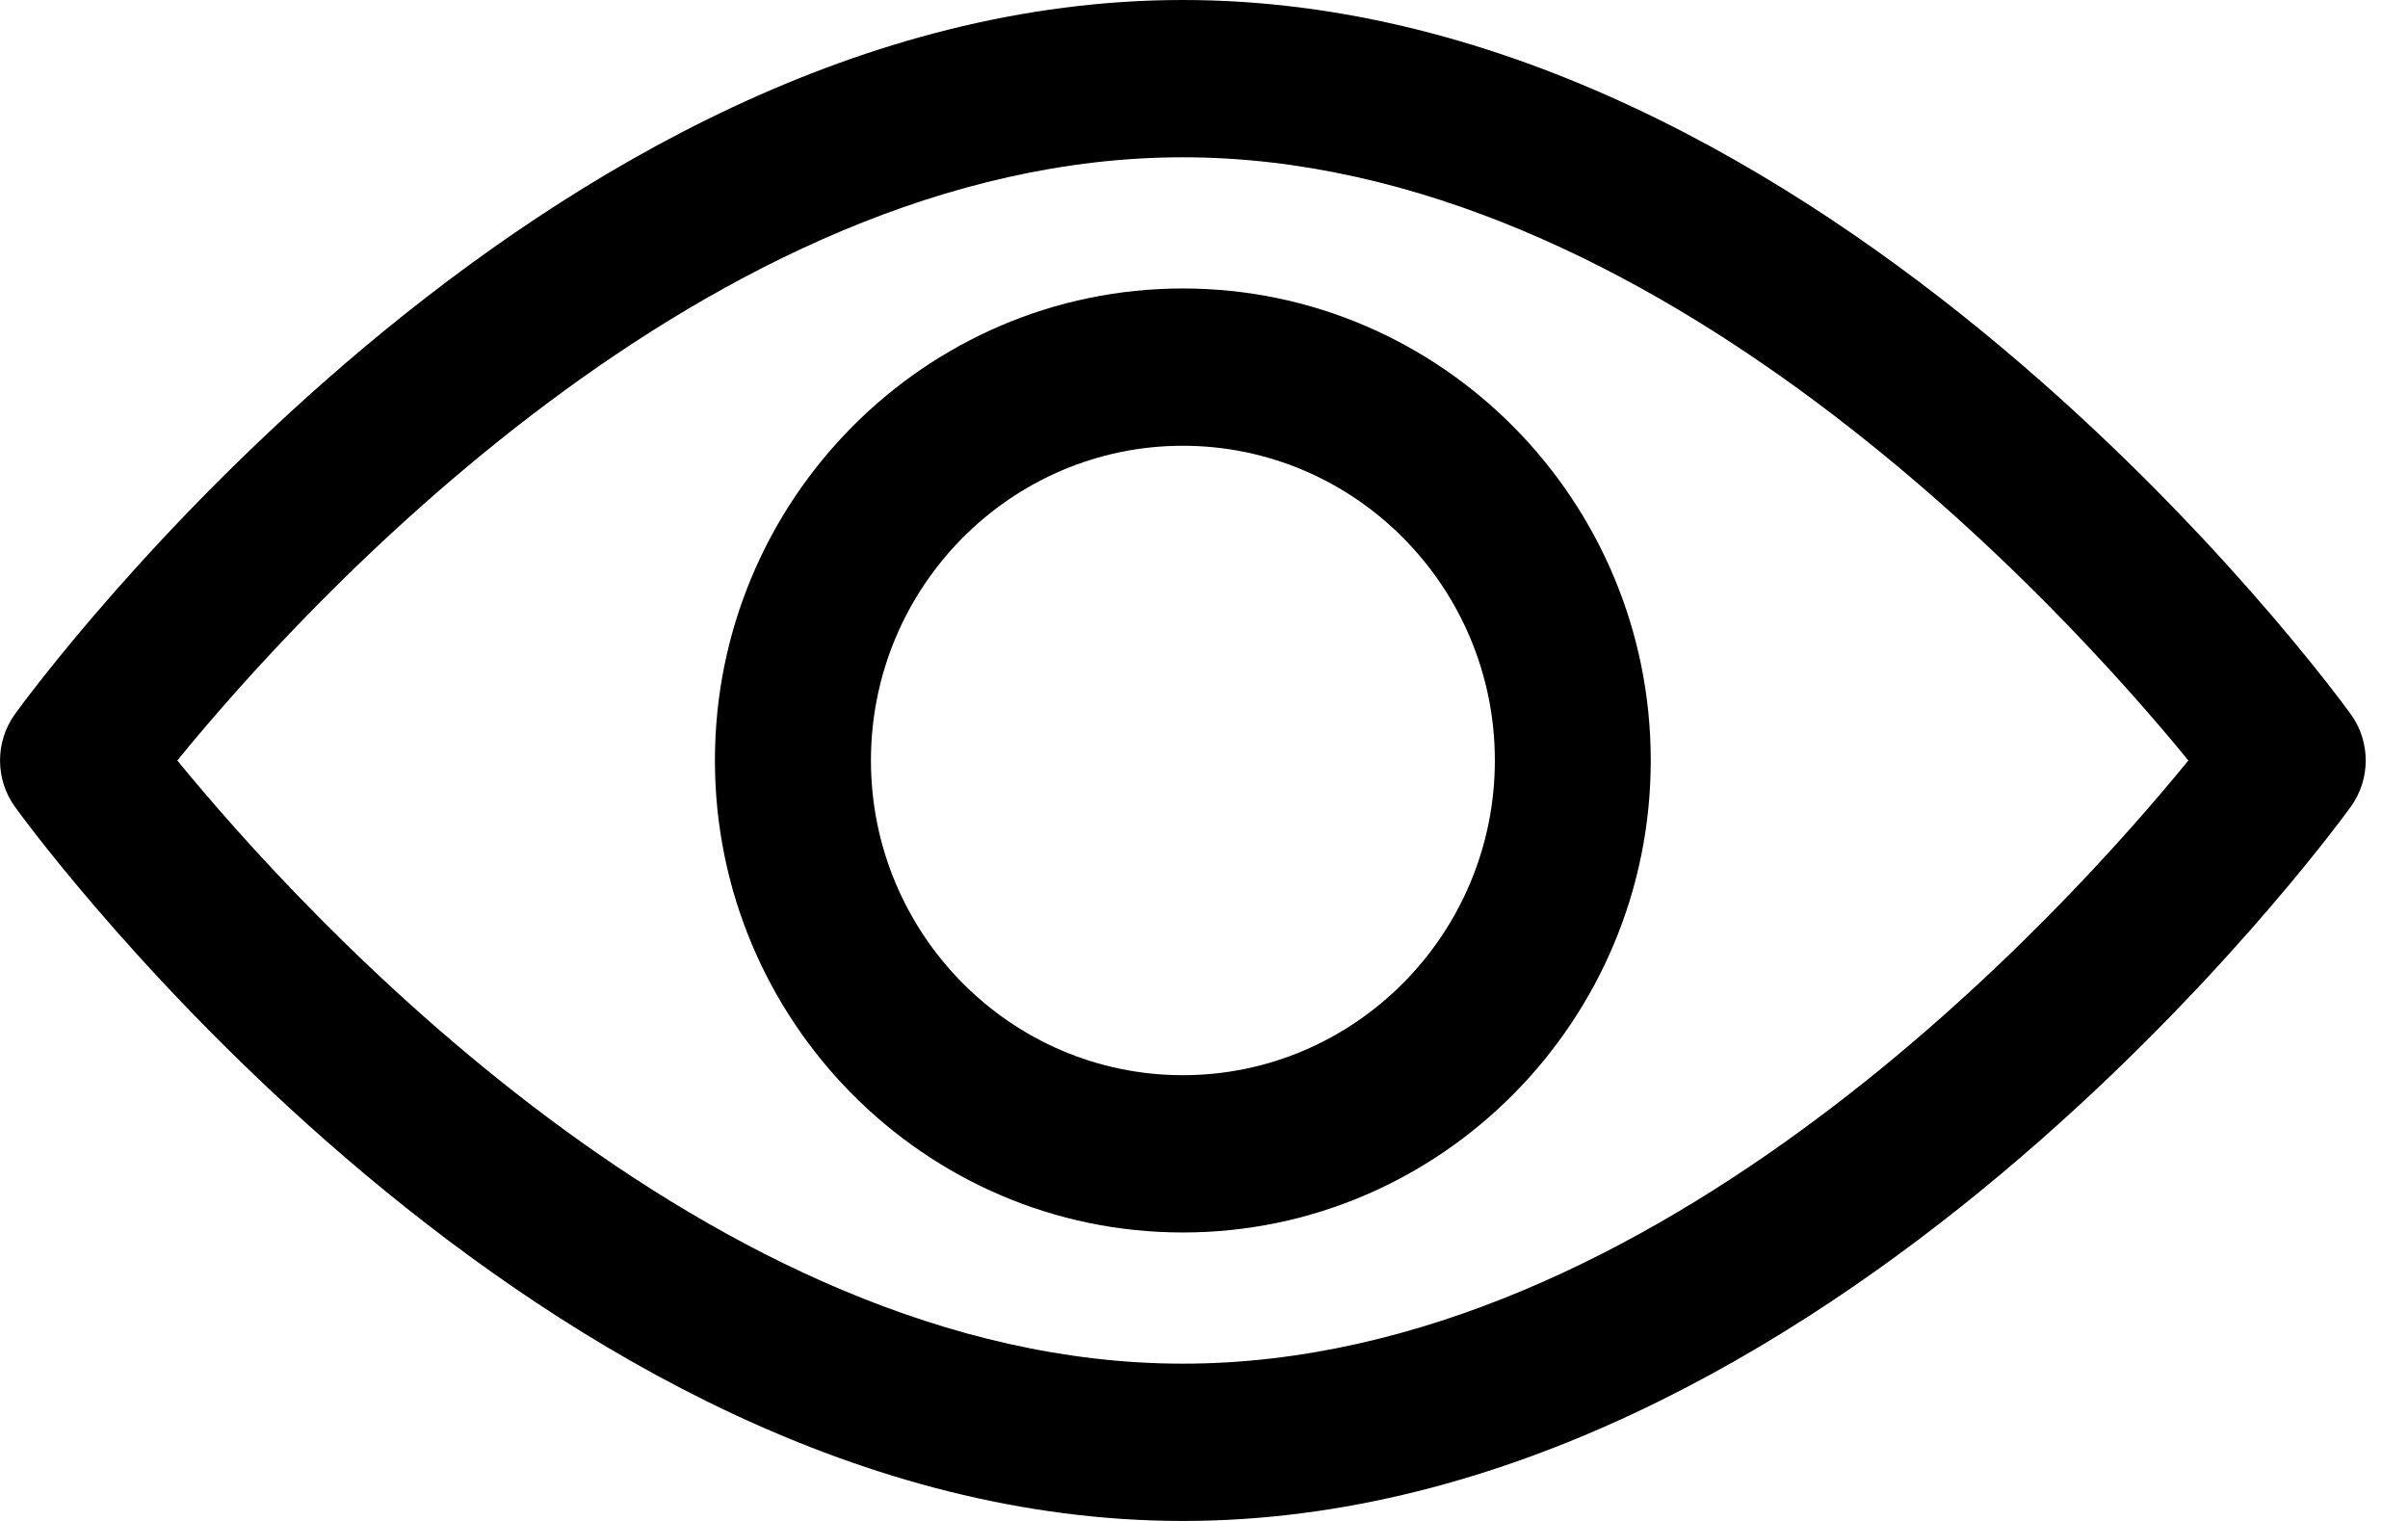 <svg width="19" height="12" viewBox="0 0 19 12" fill="none" xmlns="http://www.w3.org/2000/svg">
<path d="M18.548 5.634C18.381 5.404 14.408 0 9.333 0C4.259 0 0.285 5.404 0.118 5.634C-0.039 5.852 -0.039 6.148 0.118 6.366C0.285 6.596 4.259 12 9.333 12C14.408 12 18.381 6.596 18.548 6.366C18.706 6.148 18.706 5.852 18.548 5.634ZM9.333 10.759C5.595 10.759 2.358 7.172 1.399 6C2.356 4.826 5.587 1.241 9.333 1.241C13.071 1.241 16.308 4.827 17.267 6C16.31 7.174 13.079 10.759 9.333 10.759Z" fill="black"/>
<path d="M9.333 2.276C7.297 2.276 5.641 3.946 5.641 6C5.641 8.053 7.297 9.724 9.333 9.724C11.369 9.724 13.025 8.053 13.025 6C13.025 3.946 11.369 2.276 9.333 2.276ZM9.333 8.483C7.976 8.483 6.872 7.369 6.872 6C6.872 4.631 7.976 3.517 9.333 3.517C10.69 3.517 11.795 4.631 11.795 6C11.795 7.369 10.69 8.483 9.333 8.483Z" fill="black"/>
</svg>
